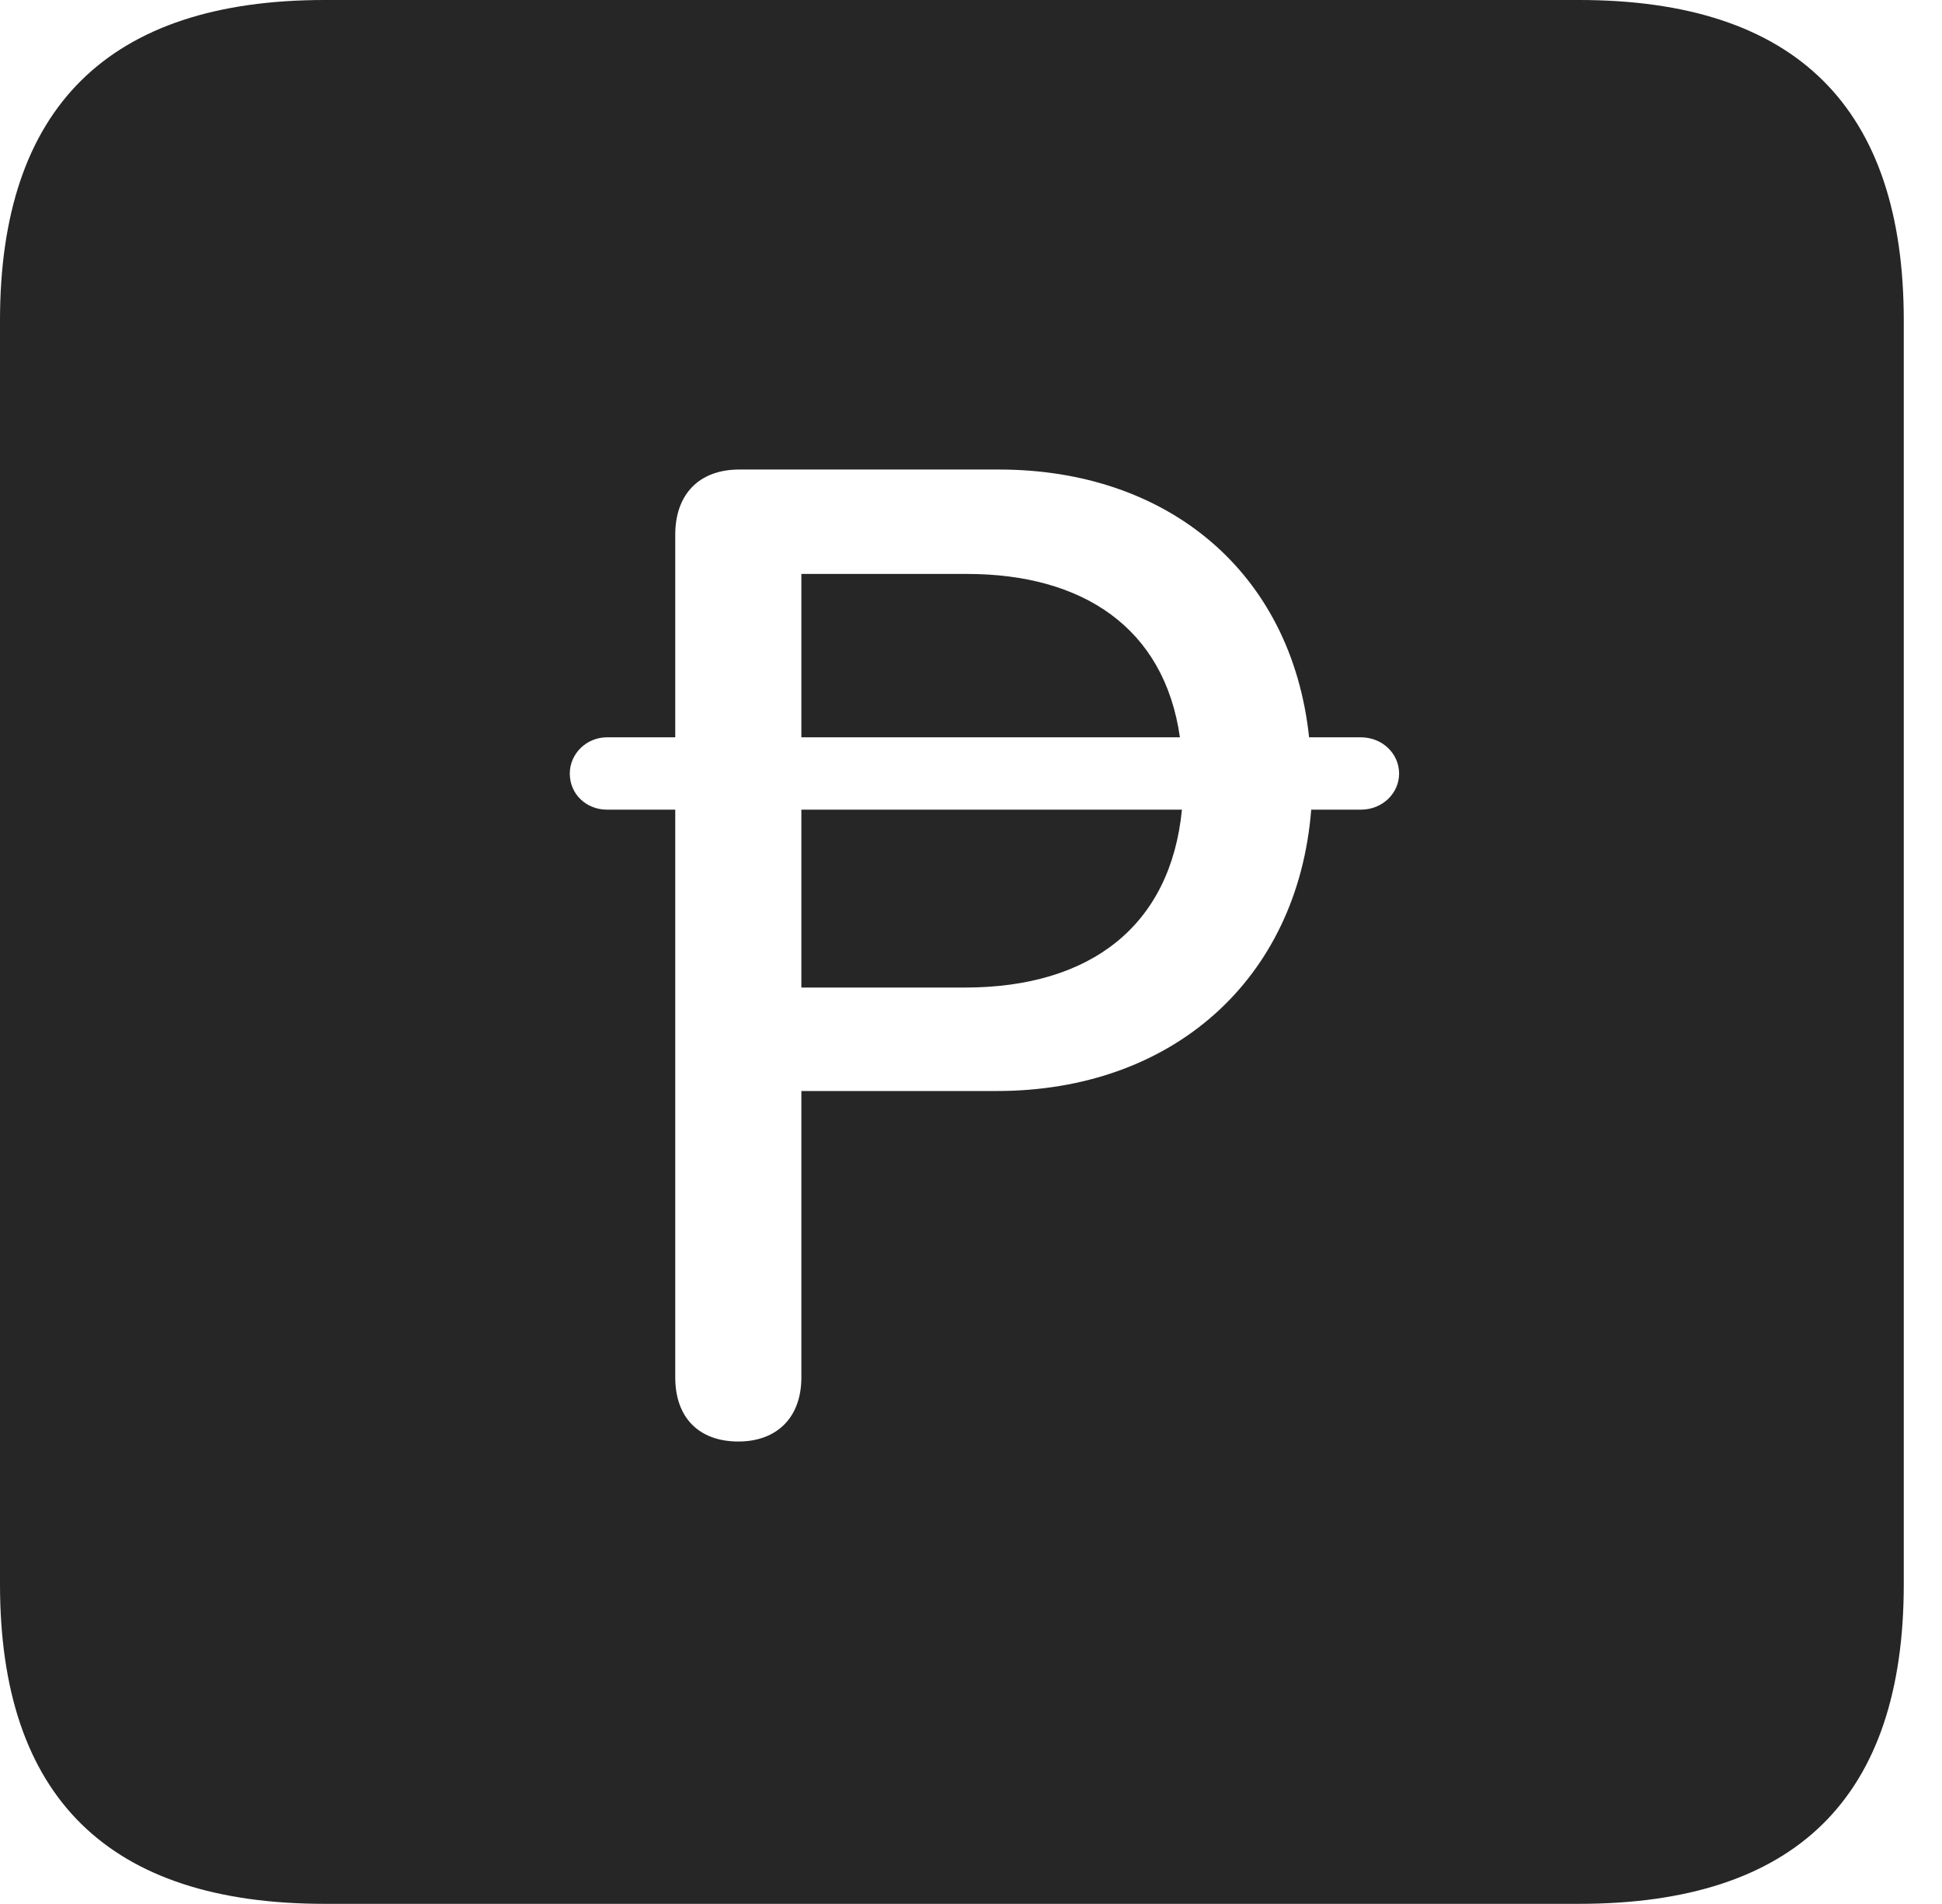 <?xml version="1.0" encoding="UTF-8"?>
<!--Generator: Apple Native CoreSVG 341-->
<!DOCTYPE svg
PUBLIC "-//W3C//DTD SVG 1.1//EN"
       "http://www.w3.org/Graphics/SVG/1.1/DTD/svg11.dtd">
<svg version="1.1" xmlns="http://www.w3.org/2000/svg" xmlns:xlink="http://www.w3.org/1999/xlink" viewBox="0 0 18.34 17.979">
 <g>
  <rect height="17.979" opacity="0" width="18.34" x="0" y="0"/>
  <path d="M17.979 3.027L17.979 14.961C17.979 16.973 16.963 17.979 14.912 17.979L3.066 17.979C1.025 17.979 0 16.973 0 14.961L0 3.027C0 1.016 1.025 0 3.066 0L14.912 0C16.963 0 17.979 1.016 17.979 3.027ZM6.982 4.434C6.602 4.434 6.377 4.668 6.377 5.049L6.377 6.963L5.732 6.963C5.537 6.963 5.381 7.119 5.381 7.305C5.381 7.5 5.537 7.646 5.732 7.646L6.377 7.646L6.377 13.008C6.377 13.389 6.602 13.613 6.973 13.613C7.334 13.613 7.568 13.389 7.568 13.008L7.568 10.303L9.414 10.303C11.074 10.303 12.256 9.248 12.383 7.646L12.852 7.646C13.057 7.646 13.213 7.49 13.213 7.305C13.213 7.119 13.057 6.963 12.852 6.963L12.363 6.963C12.197 5.4 11.025 4.434 9.434 4.434ZM9.111 9.326L7.568 9.326L7.568 7.646L11.162 7.646C11.055 8.74 10.303 9.326 9.111 9.326ZM11.143 6.963L7.568 6.963L7.568 5.42L9.131 5.42C10.225 5.42 10.996 5.928 11.143 6.963Z" fill="black" fill-opacity="0.85"/>
 </g>
</svg>
